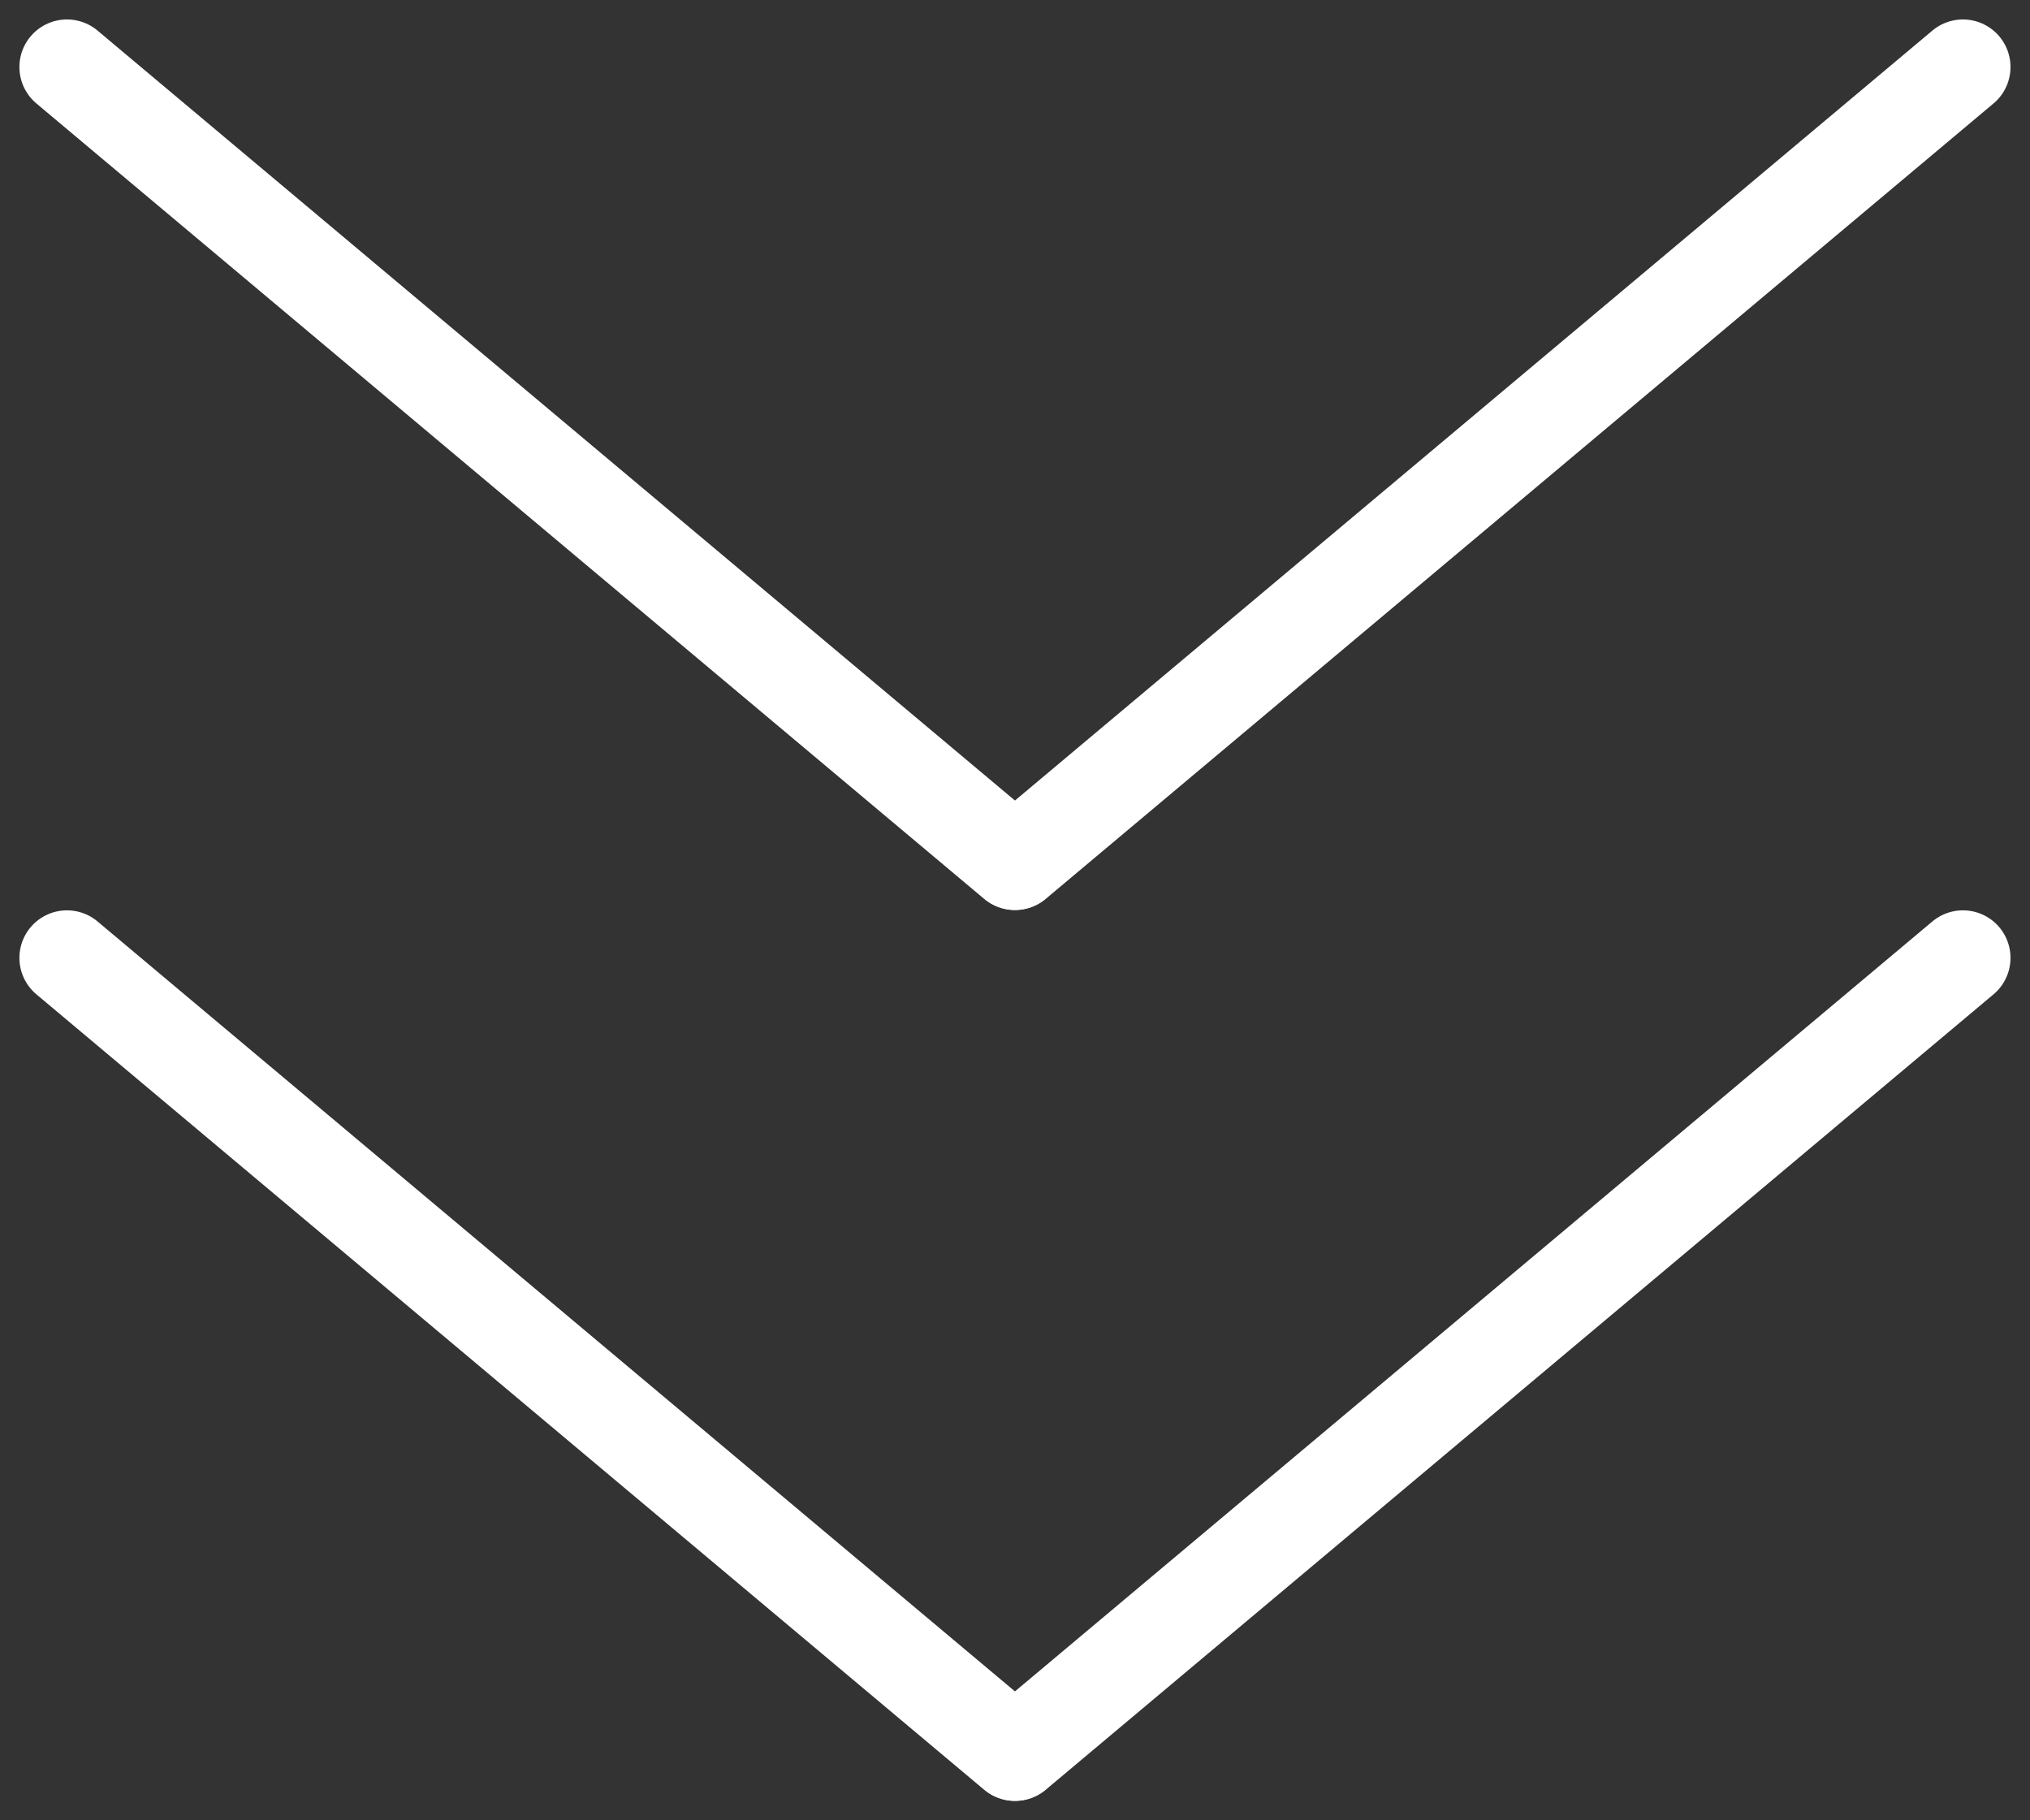 <svg xmlns="http://www.w3.org/2000/svg" width="42.682" height="38.266" viewBox="0 0 42.682 38.266"><rect x="0" y="0" width="42.682" height="38.266" fill="#333333" stroke="none"/><g transform="translate(1635.239 -2224.547)"><g transform="translate(-1633.831 2225.956)"><g transform="translate(0 0)"><line y1="16.721" x2="19.927" transform="translate(19.937)" fill="none" stroke="#fff" stroke-linecap="round" stroke-linejoin="round" stroke-width="2"/><line x1="19.927" y1="16.721" fill="none" stroke="#fff" stroke-linecap="round" stroke-linejoin="round" stroke-width="2"/></g><g transform="translate(0 18.728)"><line y1="16.721" x2="19.927" transform="translate(19.937)" fill="none" stroke="#fff" stroke-linecap="round" stroke-linejoin="round" stroke-width="2"/><line x1="19.927" y1="16.721" fill="none" stroke="#fff" stroke-linecap="round" stroke-linejoin="round" stroke-width="2"/></g></g></g></svg>